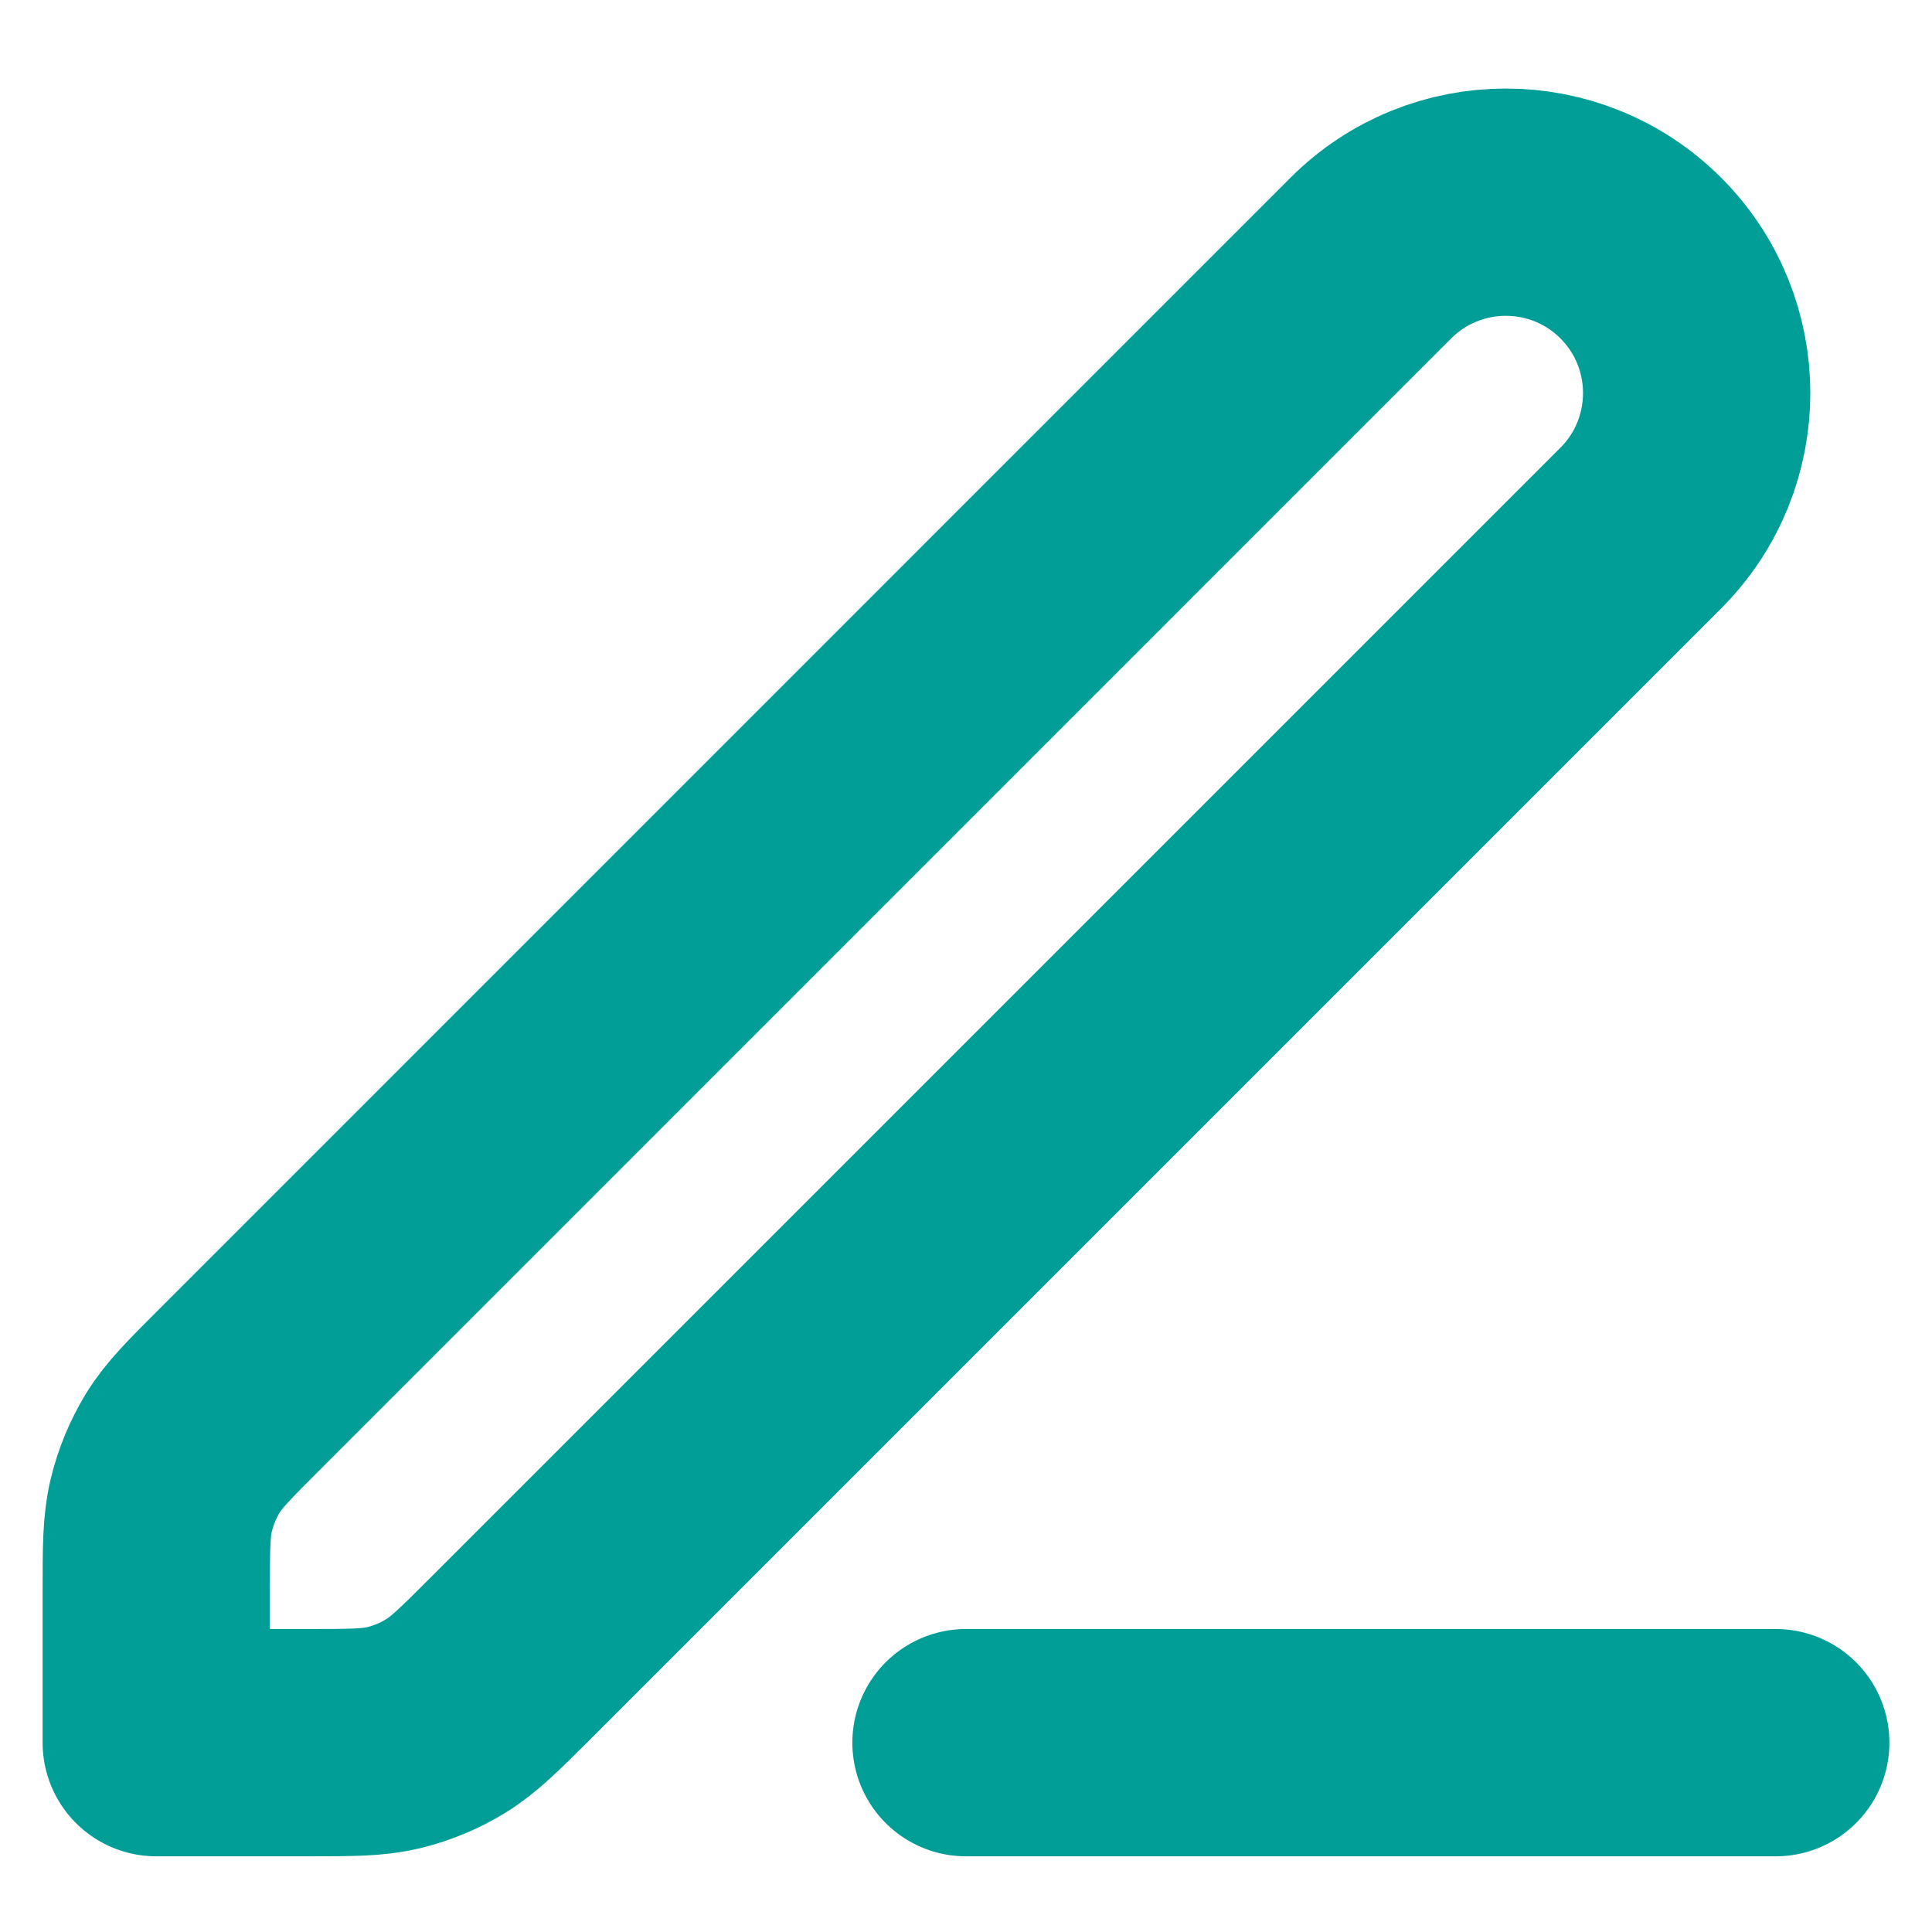 <svg width="17" height="17" viewBox="0 0 17 17" fill="none" xmlns="http://www.w3.org/2000/svg">
<path d="M8.5 15.334H15.625M1.375 15.334H2.701C3.088 15.334 3.282 15.334 3.464 15.29C3.625 15.251 3.78 15.187 3.921 15.1C4.081 15.002 4.218 14.866 4.492 14.592L14.438 4.646C15.093 3.99 15.093 2.927 14.438 2.271C13.782 1.615 12.718 1.615 12.062 2.271L2.117 12.217C1.843 12.491 1.706 12.627 1.608 12.787C1.522 12.929 1.458 13.083 1.419 13.245C1.375 13.427 1.375 13.621 1.375 14.008V15.334Z" stroke="#009E96" stroke-width="2" stroke-linecap="round" stroke-linejoin="round"/>
</svg>
